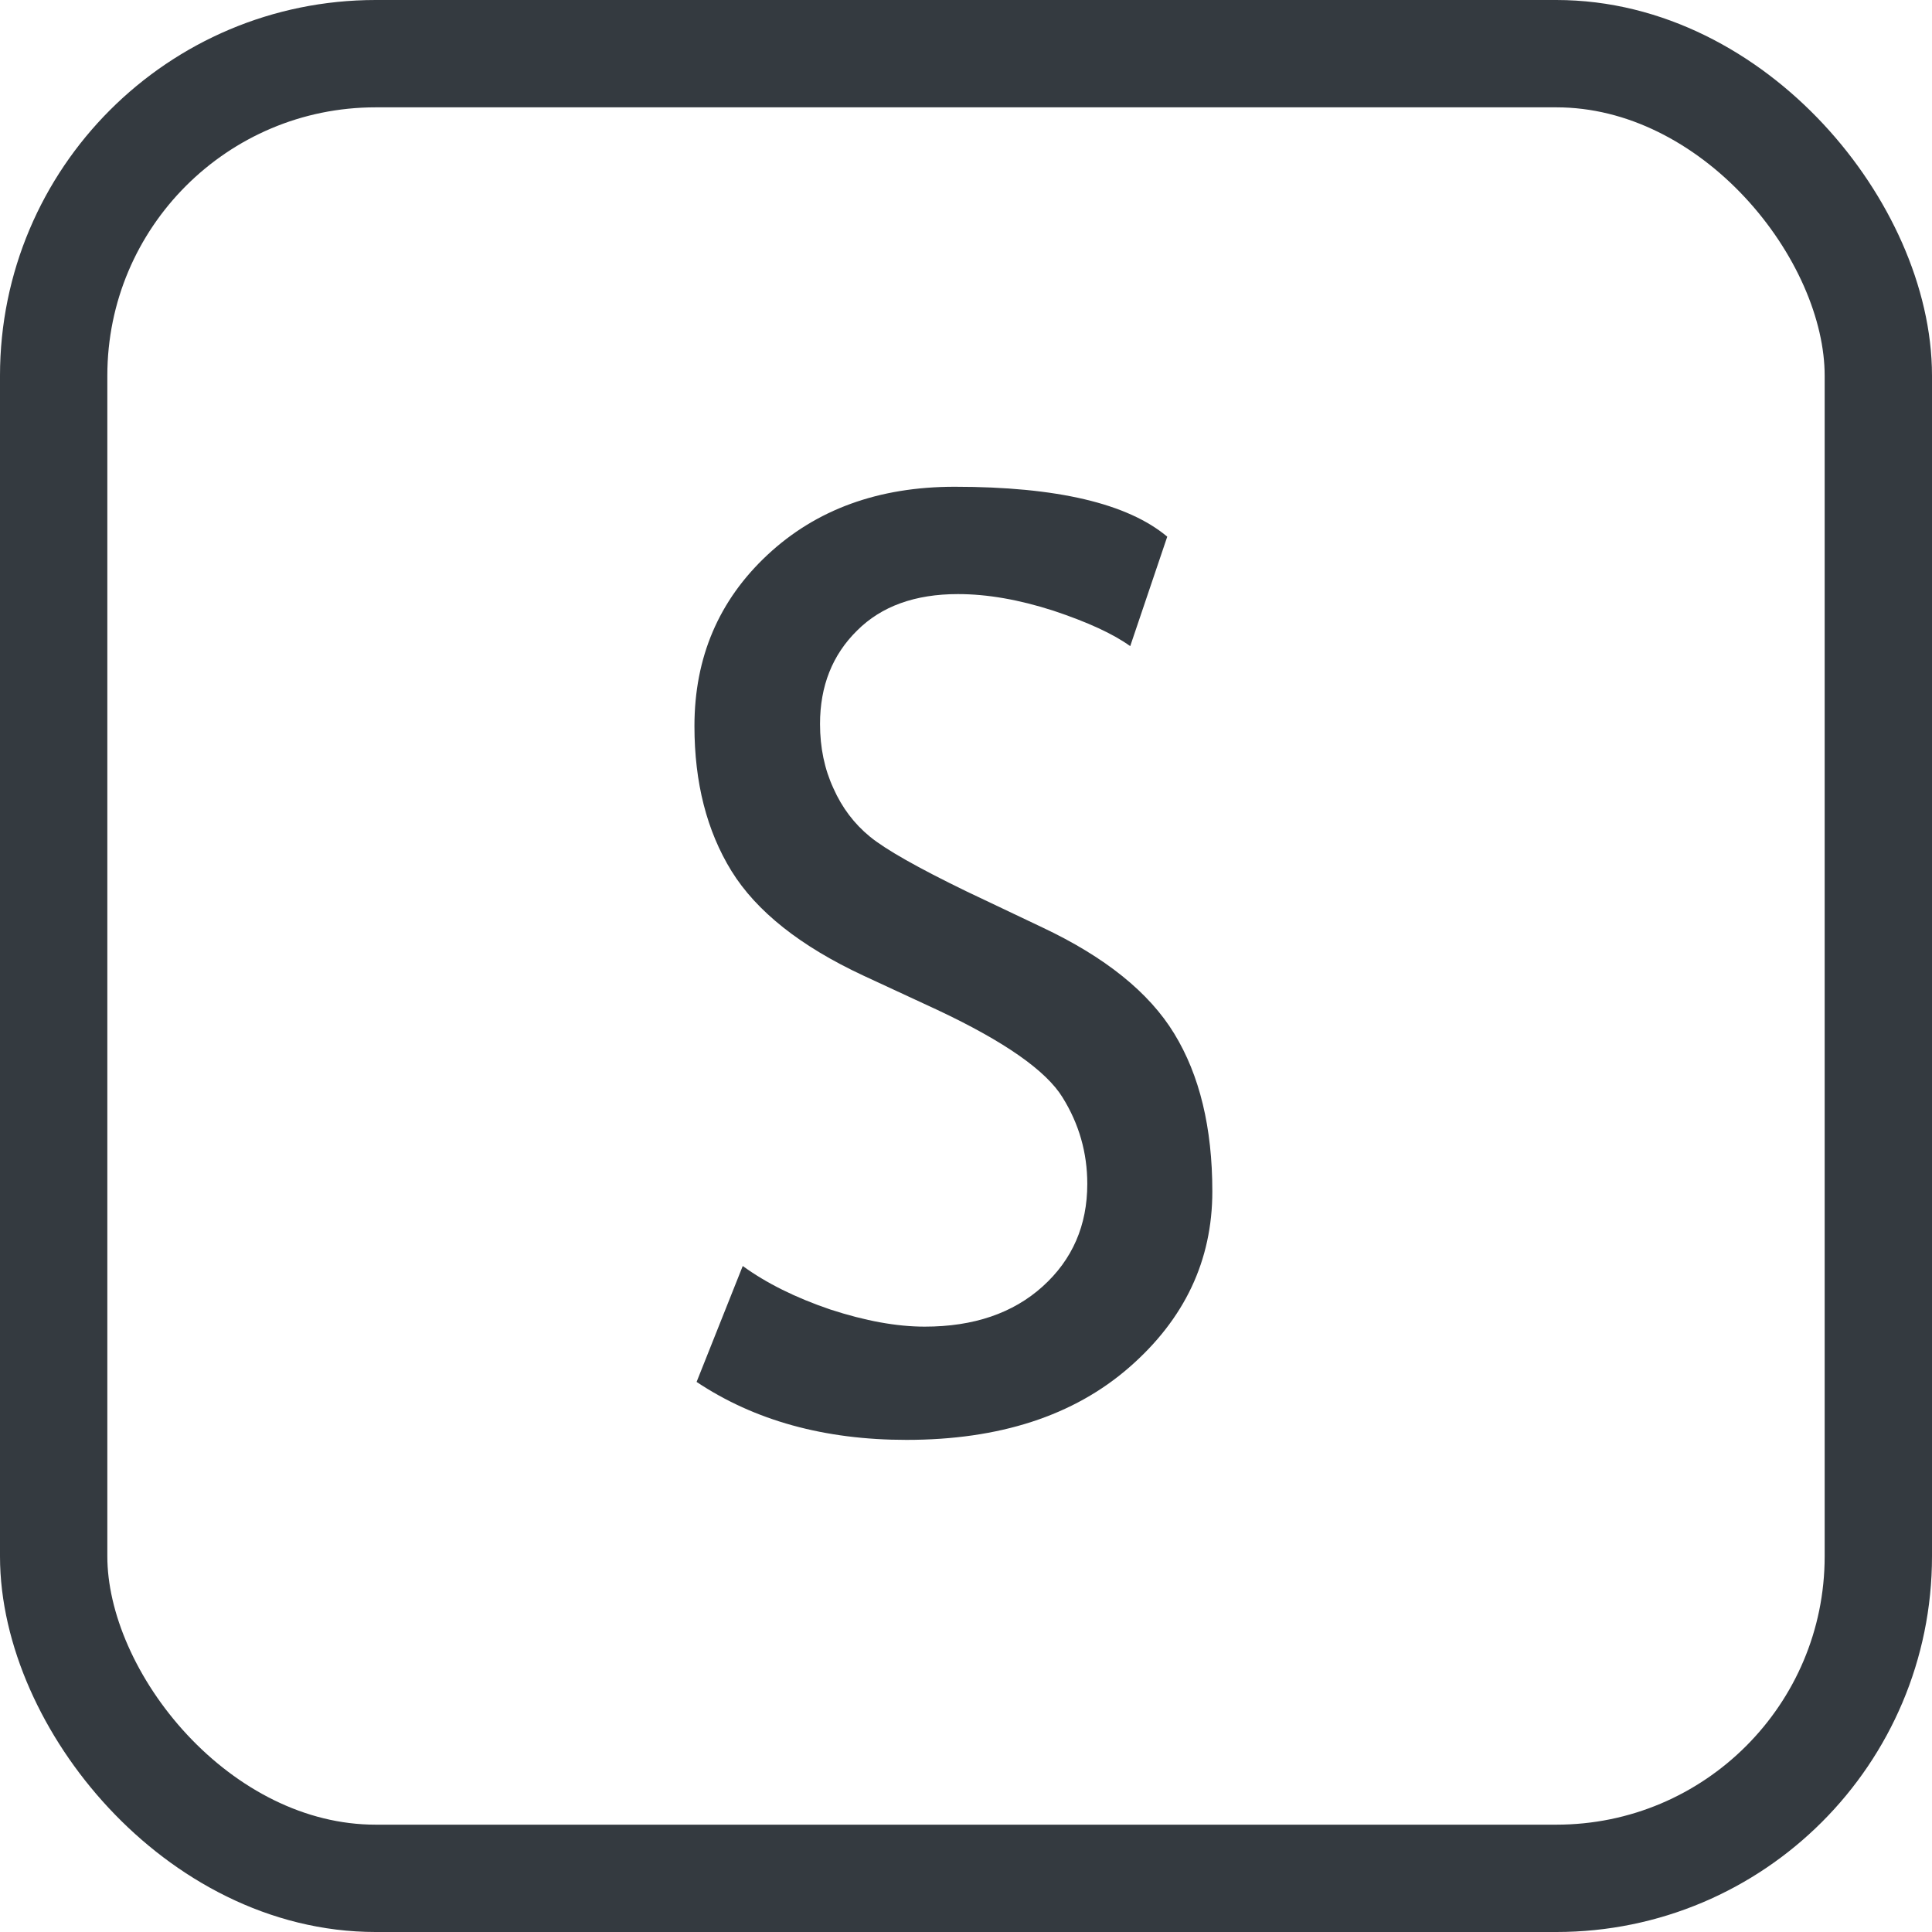 <svg width="36" height="36" xmlns="http://www.w3.org/2000/svg" focusable="false">
    <g>
        <title>Spot</title>
        <rect rx="6" height="34" width="34" y="1" x="1" stroke-width="2" stroke="#343a40" fill="none"/>
        <path fill="#343a40" d="M12.98 25.75L12.98 25.75L13.84 23.59L13.84 23.59Q14.50 24.07 15.47 24.40L15.47 24.40L15.47 24.40Q16.45 24.72 17.23 24.72L17.23 24.72L17.23 24.72Q18.60 24.72 19.43 23.97L19.43 23.97L19.43 23.97Q20.26 23.22 20.26 22.06L20.26 22.06L20.26 22.06Q20.26 21.19 19.80 20.45L19.80 20.45L19.80 20.45Q19.34 19.70 17.47 18.82L17.47 18.82L16.09 18.18L16.09 18.18Q14.33 17.36 13.63 16.23L13.63 16.23L13.63 16.23Q12.94 15.11 12.94 13.53L12.94 13.53L12.94 13.53Q12.94 11.61 14.30 10.34L14.30 10.34L14.30 10.34Q15.66 9.07 17.79 9.07L17.79 9.07L17.79 9.07Q20.64 9.07 21.75 10L21.75 10L21.06 12.04L21.06 12.04Q20.59 11.70 19.63 11.38L19.63 11.38L19.63 11.38Q18.67 11.07 17.85 11.07L17.85 11.07L17.85 11.07Q16.65 11.07 15.97 11.75L15.97 11.75L15.97 11.75Q15.28 12.43 15.28 13.49L15.28 13.49L15.28 13.49Q15.28 14.15 15.53 14.69L15.53 14.69L15.53 14.69Q15.77 15.23 16.21 15.59L16.21 15.59L16.21 15.59Q16.65 15.95 18.01 16.61L18.01 16.61L19.42 17.28L19.42 17.28Q21.18 18.11 21.88 19.26L21.88 19.26L21.88 19.26Q22.59 20.42 22.59 22.20L22.59 22.20L22.59 22.20Q22.59 24.13 21.04 25.48L21.04 25.48L21.04 25.48Q19.49 26.83 16.89 26.83L16.89 26.83L16.89 26.83Q14.60 26.83 12.98 25.75Z" />
    </g>
</svg>